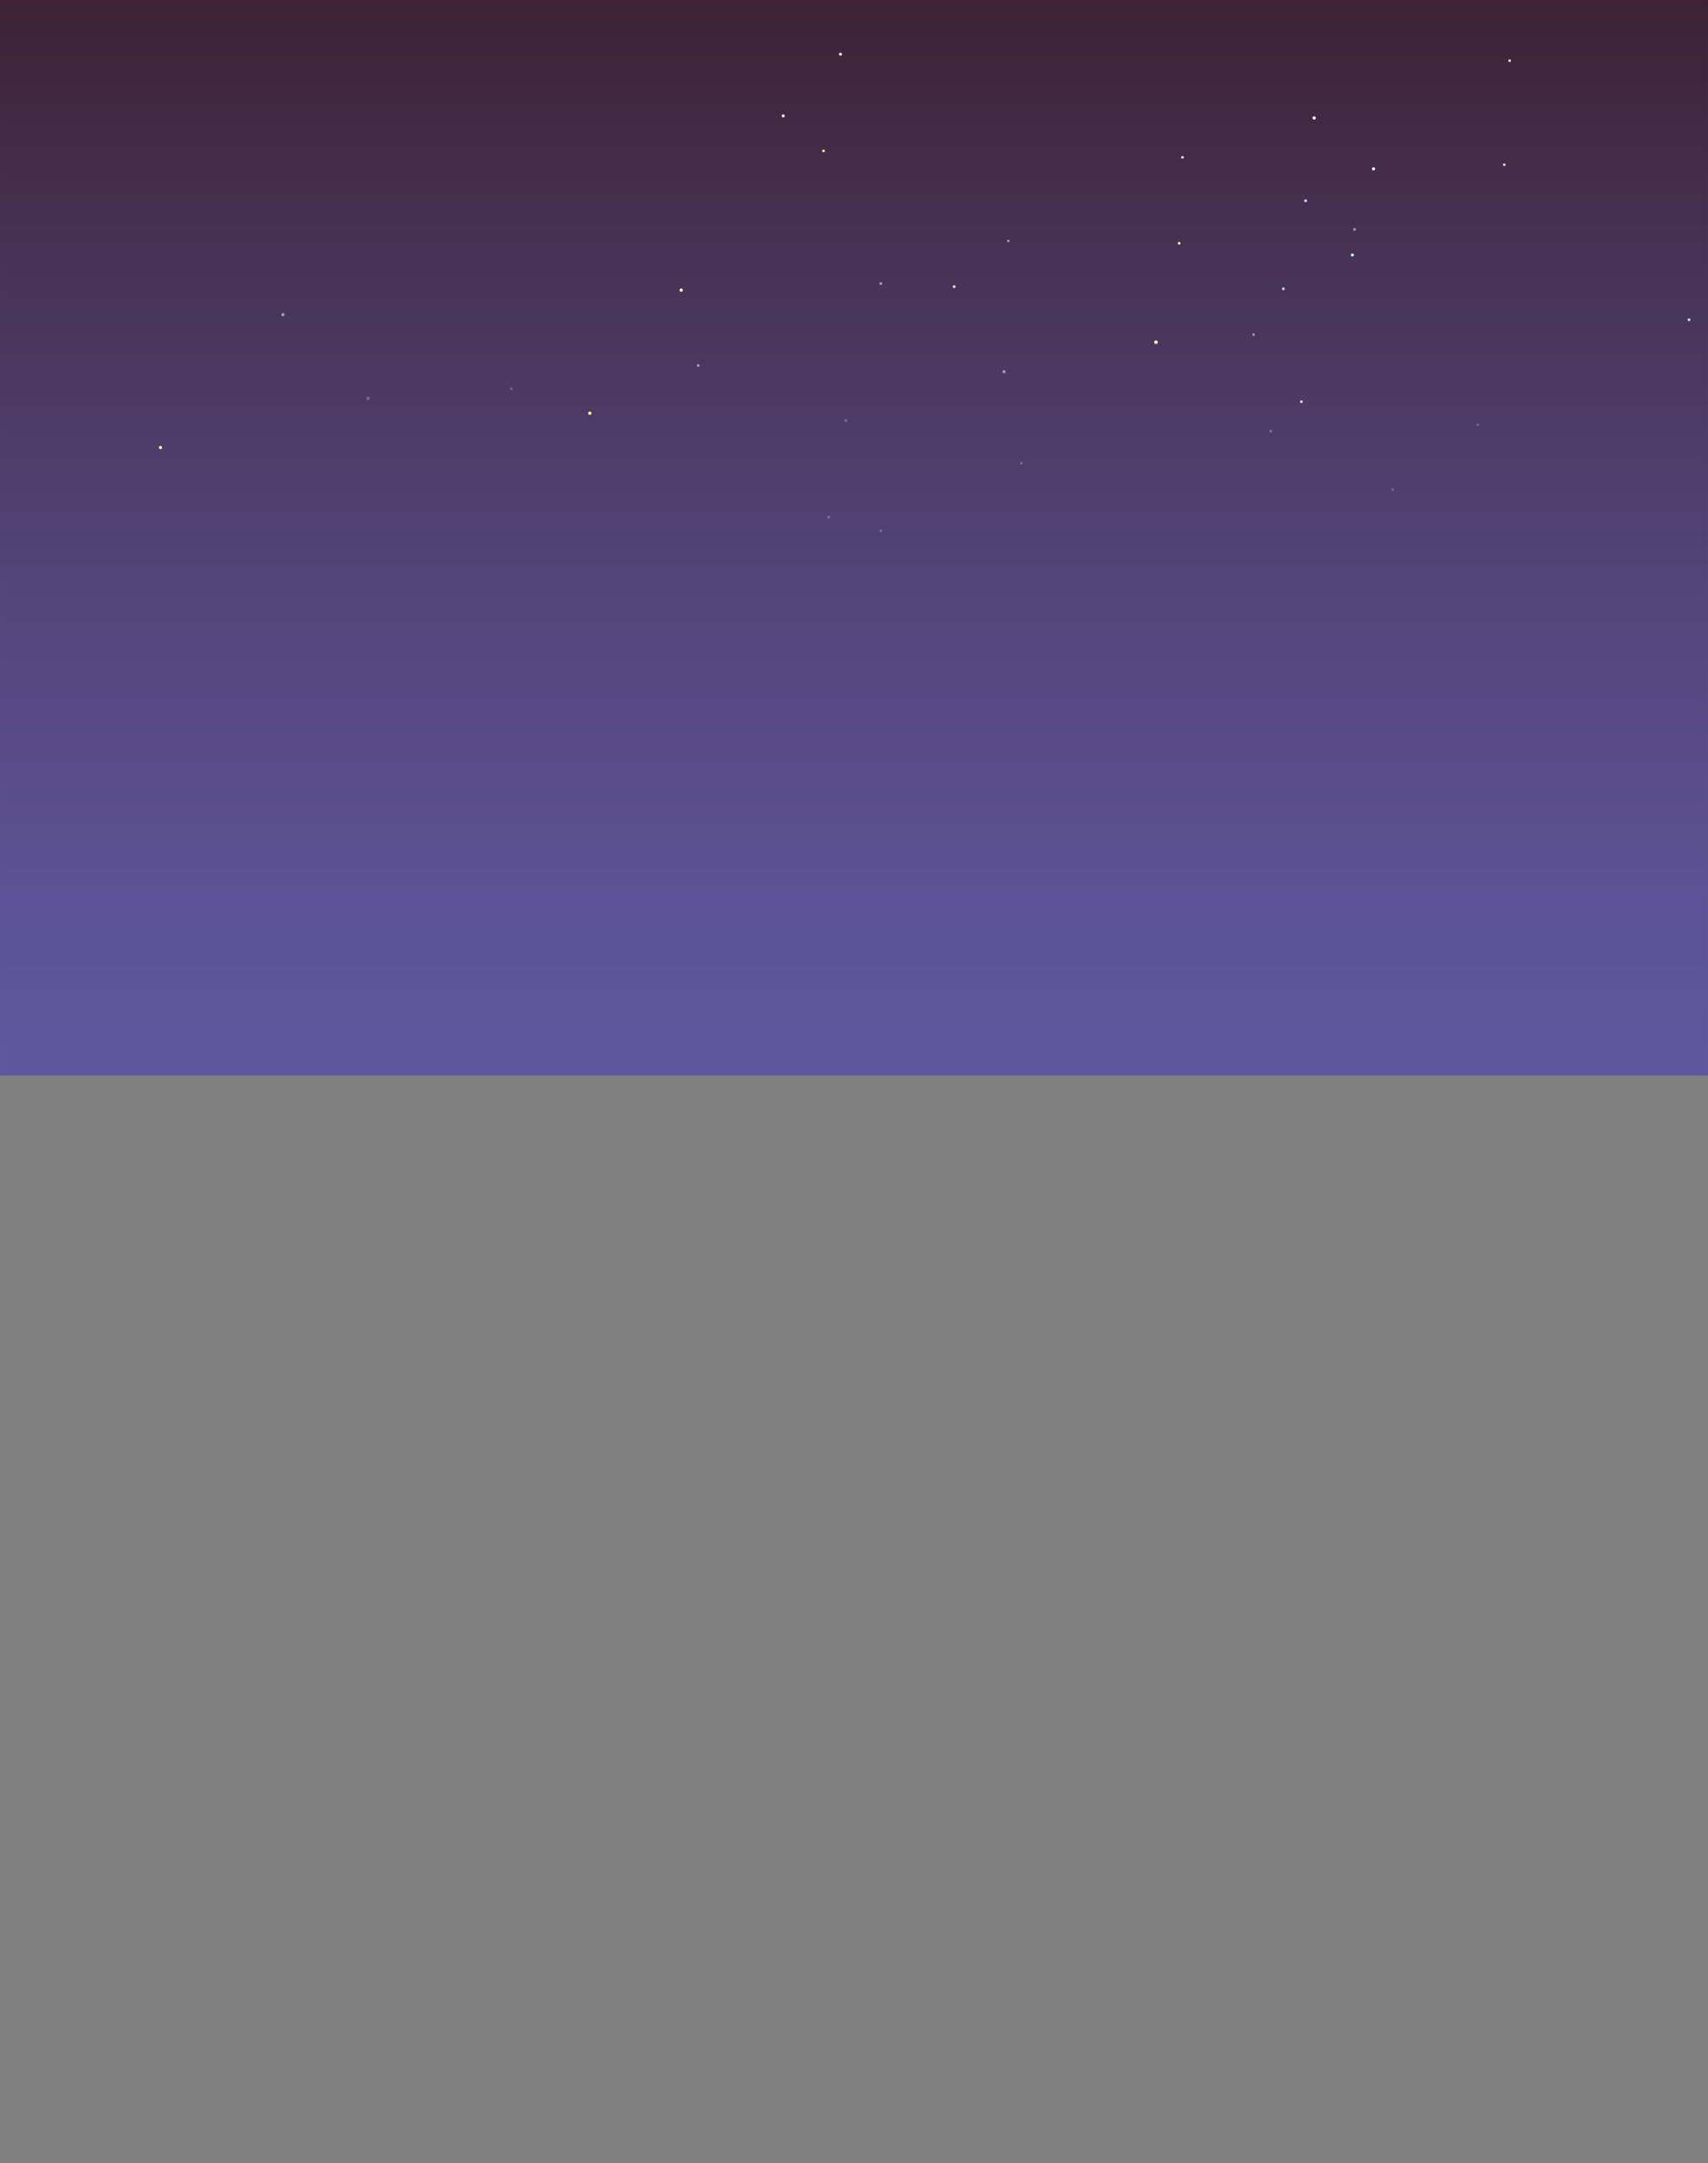 <svg xmlns="http://www.w3.org/2000/svg" xmlns:xlink="http://www.w3.org/1999/xlink" viewBox="0 0 981.526 1243.067">
  <rect x="0" y="0" width="981.526" height="1243.067" fill="#808080" stroke="none"/>
  <defs>
    <style>
      .a {
        fill: url(#a);
      }

      .b {
        fill: #fff;
      }

      .c {
        fill: #bdceff;
      }

      .d {
        fill: #766887;
      }

      .e {
        fill: #786a8b;
      }

      .f {
        fill: #ffd5b6;
      }

      .g {
        fill: #776888;
      }

      .h {
        fill: #a99fb0;
      }

      .i {
        fill: #b8ffdd;
      }

      .j {
        fill: #a79dab;
      }

      .k {
        fill: #d7bbff;
      }

      .l {
        fill: #ffffb3;
      }

      .m {
        fill: #78698a;
      }

      .n {
        fill: #aaa0b2;
      }

      .o {
        fill: #a79dac;
      }

      .p {
        fill: #a89eae;
      }

      .q {
        fill: #796c8e;
      }

      .r {
        fill: #786b8e;
      }

      .s {
        fill: #766886;
      }

      .t {
        fill: #a9a0b2;
      }

      .u {
        fill: #756784;
      }

      .v {
        fill: #766785;
      }

      .w {
        fill: #a99faf;
      }
    </style>
    <linearGradient id="a" x1="490.763" y1="616.842" x2="490.763" y2="-1.258" gradientUnits="userSpaceOnUse">
      <stop offset="0" stop-color="#5f579e"/>
      <stop offset="0.164" stop-color="#5c5295"/>
      <stop offset="0.436" stop-color="#54457b"/>
      <stop offset="0.782" stop-color="#463152"/>
      <stop offset="1" stop-color="#3d2234"/>
    </linearGradient>
  </defs>
  <title>sky</title>
  <rect class="a" x="0.003" width="981.52" height="618.1"/>
  <g>
    <circle class="b" cx="867.529" cy="34.851" r="0.734"/>
    <circle class="b" cx="864.444" cy="94.649" r="0.713"/>
    <circle class="c" cx="970.635" cy="183.766" r="0.83"/>
    <circle class="d" cx="849.263" cy="244.128" r="0.745"/>
    <circle class="e" cx="800.337" cy="281.362" r="0.766"/>
    <circle class="f" cx="747.869" cy="230.851" r="0.787"/>
    <circle class="g" cx="730.263" cy="247.787" r="0.894"/>
    <circle class="h" cx="720.38" cy="192.277" r="0.723"/>
    <circle class="c" cx="737.508" cy="165.957" r="0.83"/>
    <circle class="i" cx="777.188" cy="146.532" r="0.894"/>
    <circle class="j" cx="778.422" cy="131.851" r="0.766"/>
    <circle class="k" cx="750.295" cy="115.383" r="0.851"/>
    <circle class="b" cx="789.316" cy="97.043" r="0.894"/>
    <circle class="b" cx="755.188" cy="67.787" r="0.957"/>
    <circle class="b" cx="679.518" cy="90.399" r="0.734"/>
    <circle class="l" cx="677.603" cy="139.819" r="0.766"/>
    <circle class="l" cx="664.295" cy="196.66" r="1.021"/>
    <circle class="m" cx="586.869" cy="266.17" r="0.766"/>
    <circle class="n" cx="576.997" cy="213.638" r="0.872"/>
    <circle class="f" cx="548.316" cy="164.745" r="0.83"/>
    <circle class="o" cx="579.433" cy="138.511" r="0.734"/>
    <circle class="p" cx="506.21" cy="162.936" r="0.809"/>
    <circle class="q" cx="506.188" cy="305.106" r="0.766"/>
    <circle class="r" cx="476.284" cy="297.223" r="0.862"/>
    <circle class="s" cx="486.039" cy="241.681" r="0.851"/>
    <circle class="b" cx="482.986" cy="31.149" r="0.83"/>
    <circle class="b" cx="450.082" cy="66.574" r="0.851"/>
    <circle class="f" cx="473.252" cy="86.713" r="0.798"/>
    <circle class="l" cx="391.444" cy="166.745" r="0.936"/>
    <path class="t" d="M401.997,210.021a.766.766,0,1,0-.766.766A.766.766,0,0,0,401.997,210.021Z"/>
    <circle class="l" cx="338.933" cy="237.468" r="0.936"/>
    <circle class="u" cx="293.827" cy="223.404" r="0.766"/>
    <circle class="v" cx="211.529" cy="228.957" r="1.021"/>
    <circle class="w" cx="162.593" cy="180.83" r="0.894"/>
    <circle class="l" cx="92.243" cy="257.18" r="0.903"/>
  </g>
</svg>
